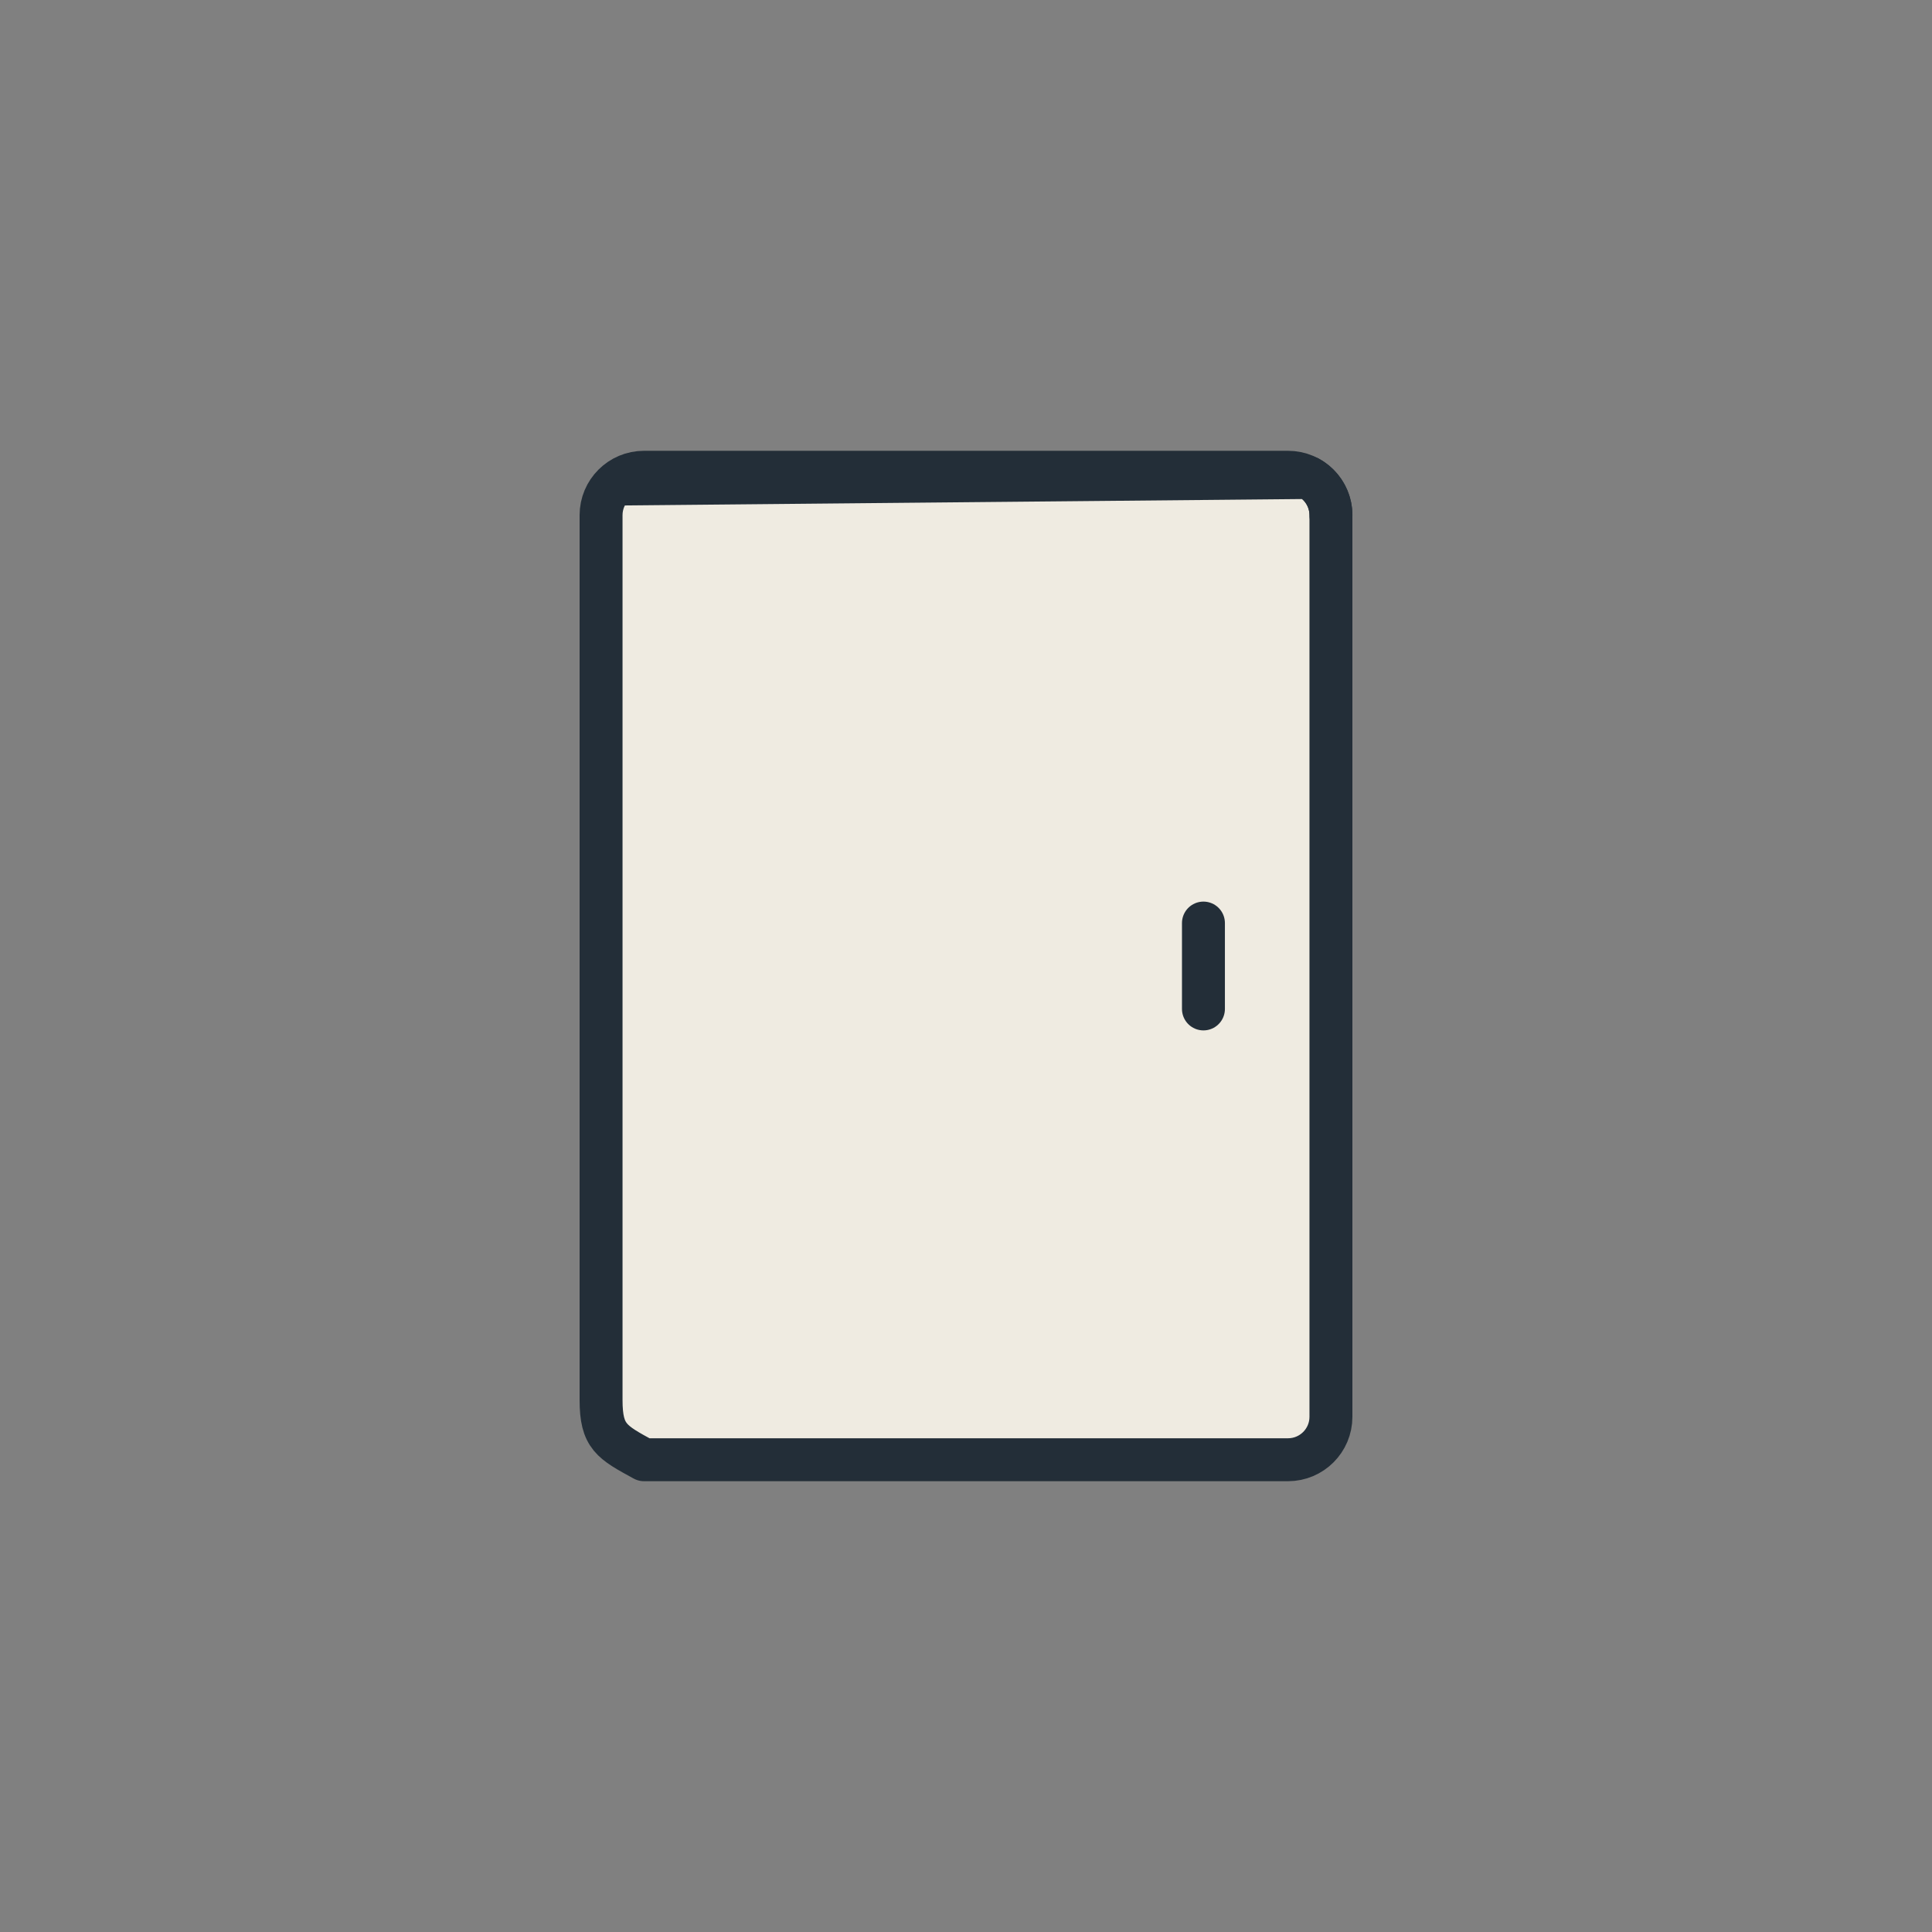 <?xml version="1.0" encoding="UTF-8" standalone="no"?>
<svg width="90px" height="90px" viewBox="0 0 90 90" version="1.1" xmlns="http://www.w3.org/2000/svg" xmlns:xlink="http://www.w3.org/1999/xlink" xmlns:sketch="http://www.bohemiancoding.com/sketch/ns">
    <rect x="0" y="0" width="90" height="90" fill="#808080" stroke="none"/>
    <!-- Generator: Sketch 3.5.1 (25234) - http://www.bohemiancoding.com/sketch -->
    <title>deur-dicht</title>
    <desc>Created with Sketch.</desc>
    <defs></defs>
    <g id="Page-1" stroke="none" stroke-width="1" fill="none" fill-rule="evenodd" sketch:type="MSPage">
        <g id="deur-dicht" sketch:type="MSArtboardGroup">
            <path d="M30,22 L60,22 C61.1,22 62,22.9 62,24 L62,66 C62,67.1 61.1,68 60,68 L50,68 L50,35.19 C50,34.46 49.6,33.78 48.96,33.43 L29,22.55 L28.73,22.46 C29.08,22.17 29.52,22 30,22" id="Fill-4" fill="#76D03B" sketch:type="MSShapeGroup"></path>
            <path d="M62,56.68 L62,67 C62,67.75 61.19,68.24 60.52,67.87 L30,68 C28.49,67.18 28,66.93 28,65.21 L28,24 C28,23.38 28.28,22.83 28.73,22.46 L29,22.55 L60.96,22.24 C61.6,22.59 62,23.27 62,24 L62,56.68 Z" id="Fill-6" fill="#EFEBE1" sketch:type="MSShapeGroup"></path>
            <path d="M50,68 L60,68 C61.105,68 62,67.105 62,66 L62,24 C62,22.895 61.105,22 60,22 L30,22 C28.895,22 28,22.895 28,24 L28,65.213 C28,66.931 28.492,67.177 30,68 L50,68 L50,68 Z" id="Stroke-8" stroke="#232E38" stroke-width="2" stroke-linecap="round" stroke-linejoin="round" sketch:type="MSShapeGroup"></path>
            <path d="M29.003,22.547 L60.958,22.244 C61.6,22.595 62.001,23.268 62.001,24" id="Stroke-10" stroke="#232E38" stroke-width="2" stroke-linecap="round" stroke-linejoin="round" sketch:type="MSShapeGroup"></path>
            <path d="M56.061,43 L56.061,47" id="Stroke-12" stroke="#232E38" stroke-width="2" stroke-linecap="round" stroke-linejoin="round" sketch:type="MSShapeGroup"></path>
        </g>
    </g>
</svg>